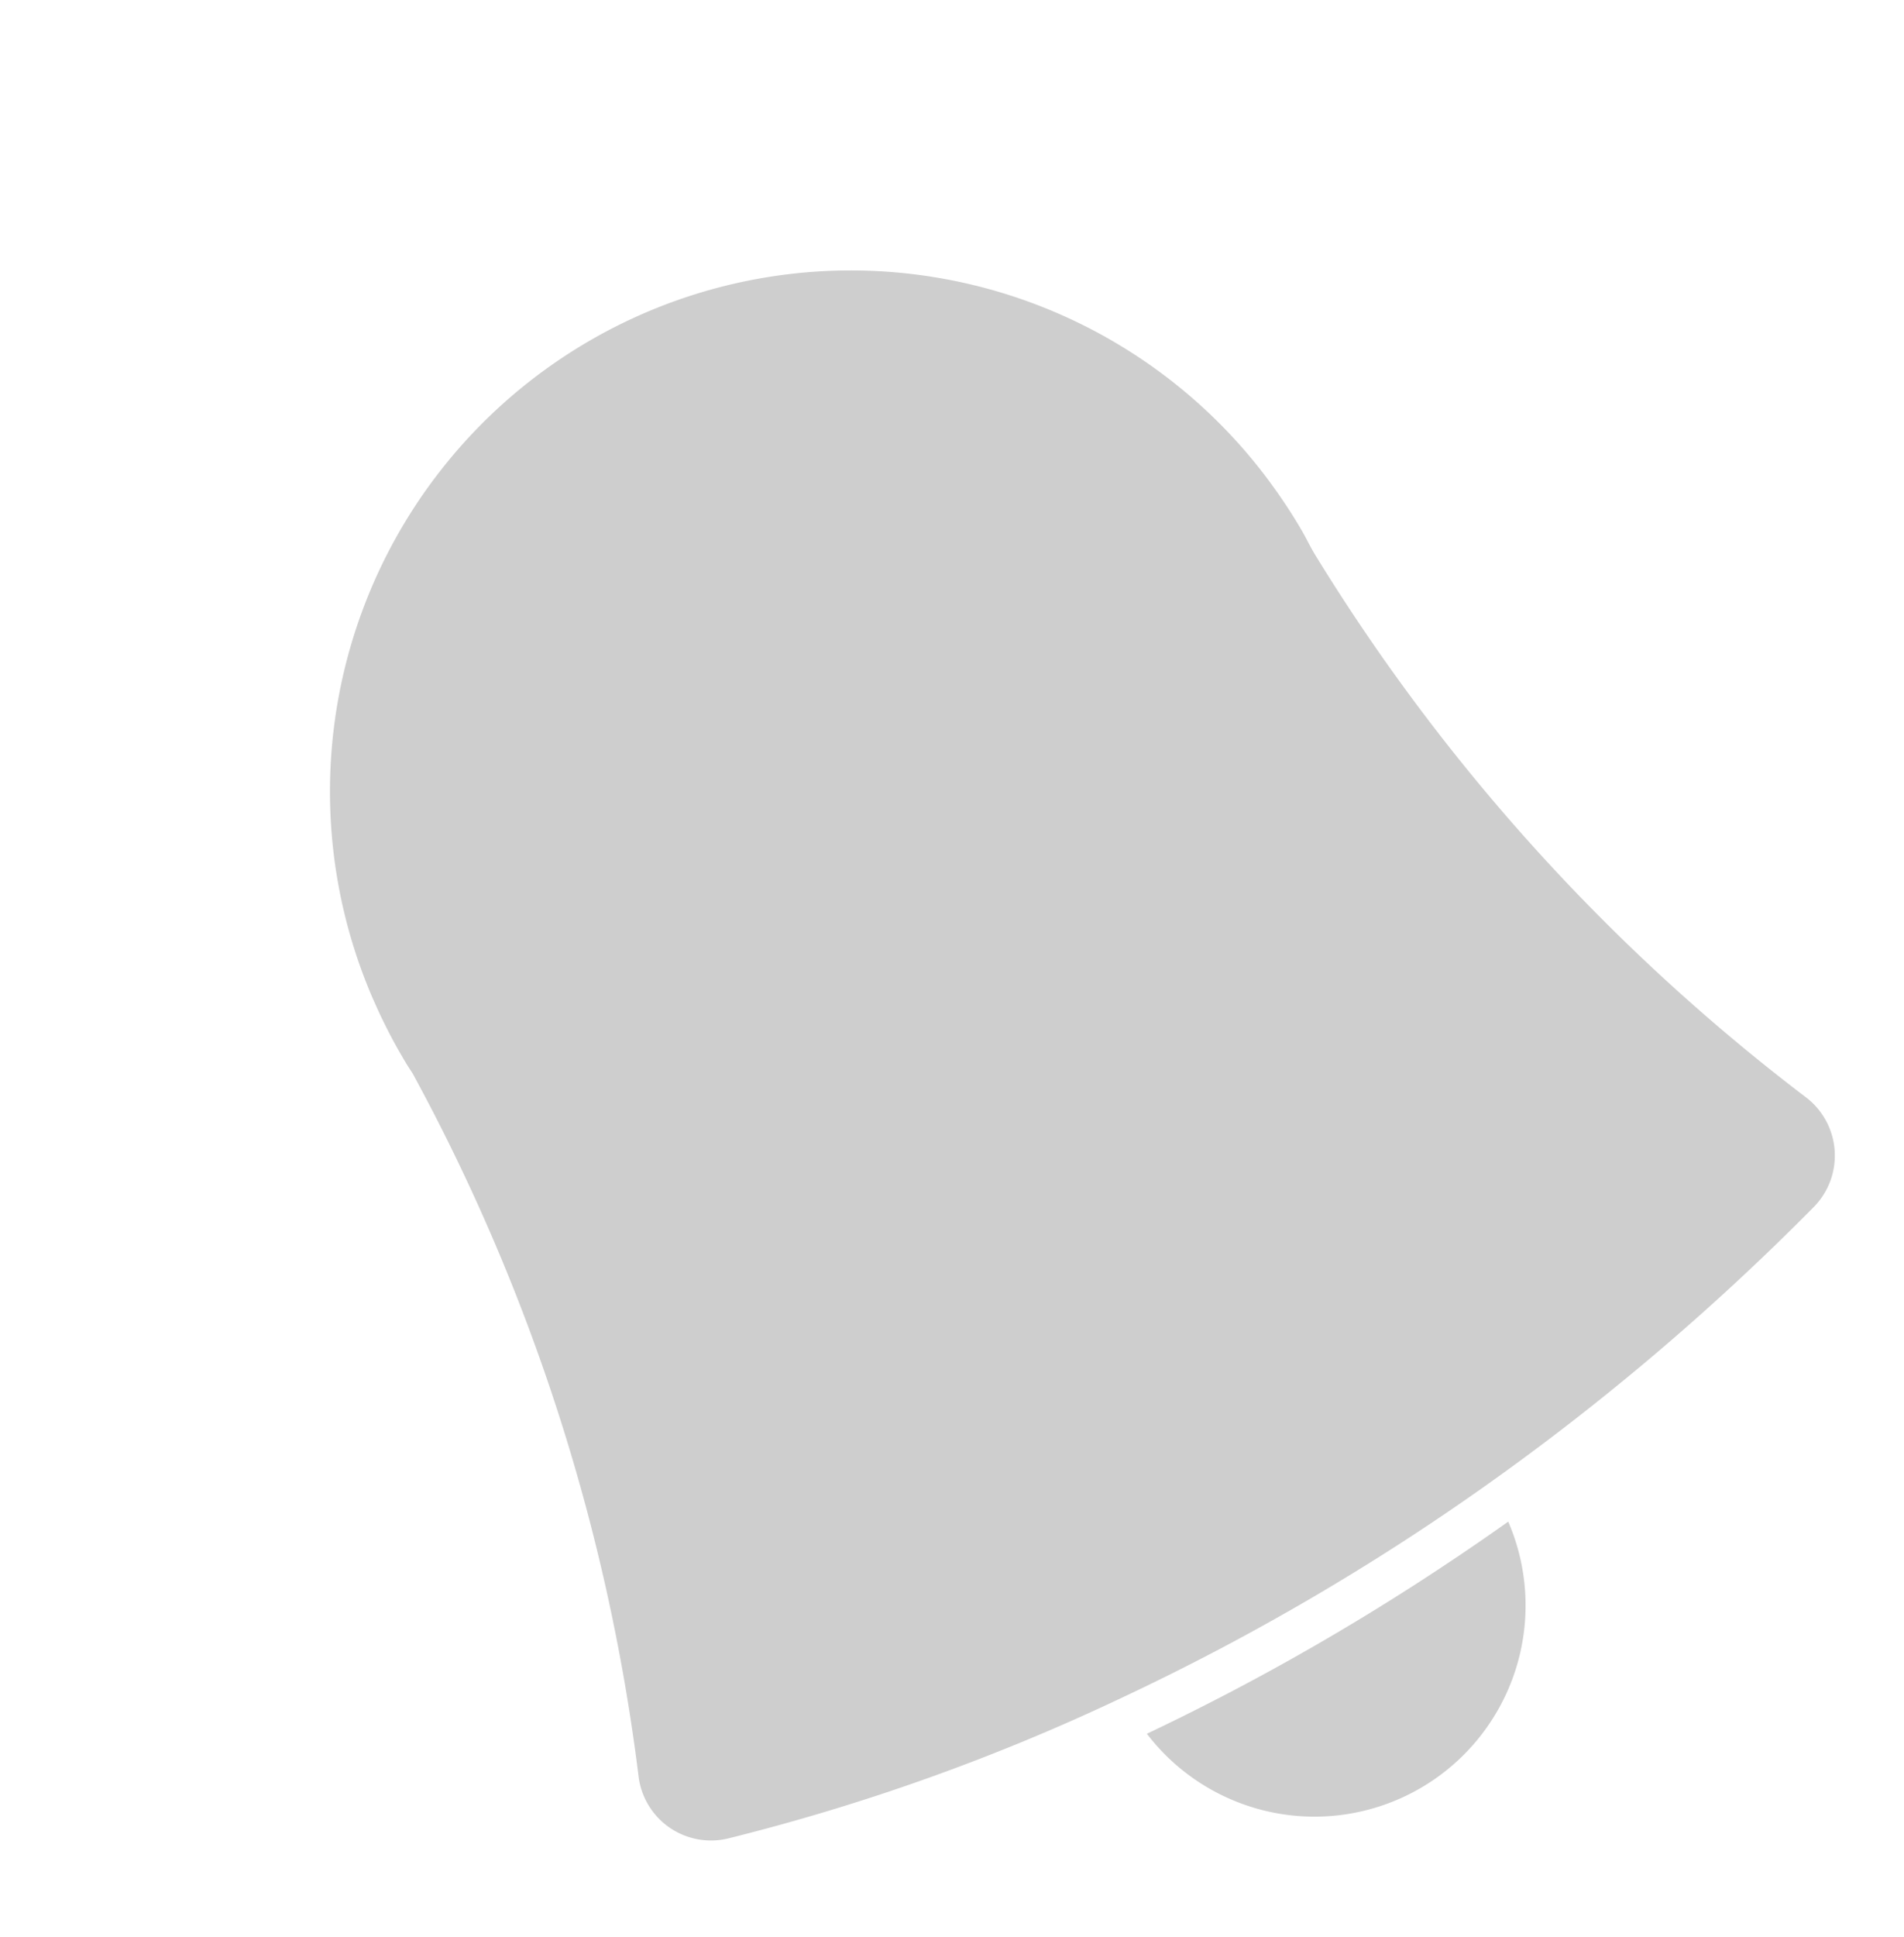 <svg xmlns="http://www.w3.org/2000/svg" width="25.314" height="25.741" viewBox="0 0 25.314 25.741">
  <g id="Group_67" data-name="Group 67" transform="translate(-2702.021 1108.917) rotate(-30)">
    <path id="Path_92" data-name="Path 92" d="M2923.138,503.762a2.806,2.806,0,0,0,5.57-.039c-1.068.1-2.079.142-3.021.142C2924.768,503.865,2923.916,503.825,2923.138,503.762Z" transform="translate(-26.975 -85.526)" fill="#cecece"/>
    <path id="Path_93" data-name="Path 93" d="M2905.933,405.769v-.024c0-.106.008-.212.008-.319,0-.194-.01-.4-.029-.617l-.02-.193a6.925,6.925,0,0,0-13.755,0l-.02.193c-.019.221-.029.422-.029.617,0,.107,0,.213.008.319v.024a26.3,26.3,0,0,1-2.063,9.565.97.97,0,0,0,.616,1.324,27.964,27.964,0,0,0,5.5,1,31.559,31.559,0,0,0,5.593-.028,32.748,32.748,0,0,0,5.594-1.021.973.973,0,0,0,.639-1.328A26.363,26.363,0,0,1,2905.933,405.769Z" transform="translate(0 0)" fill="#cecece"/>
  </g>
</svg>
